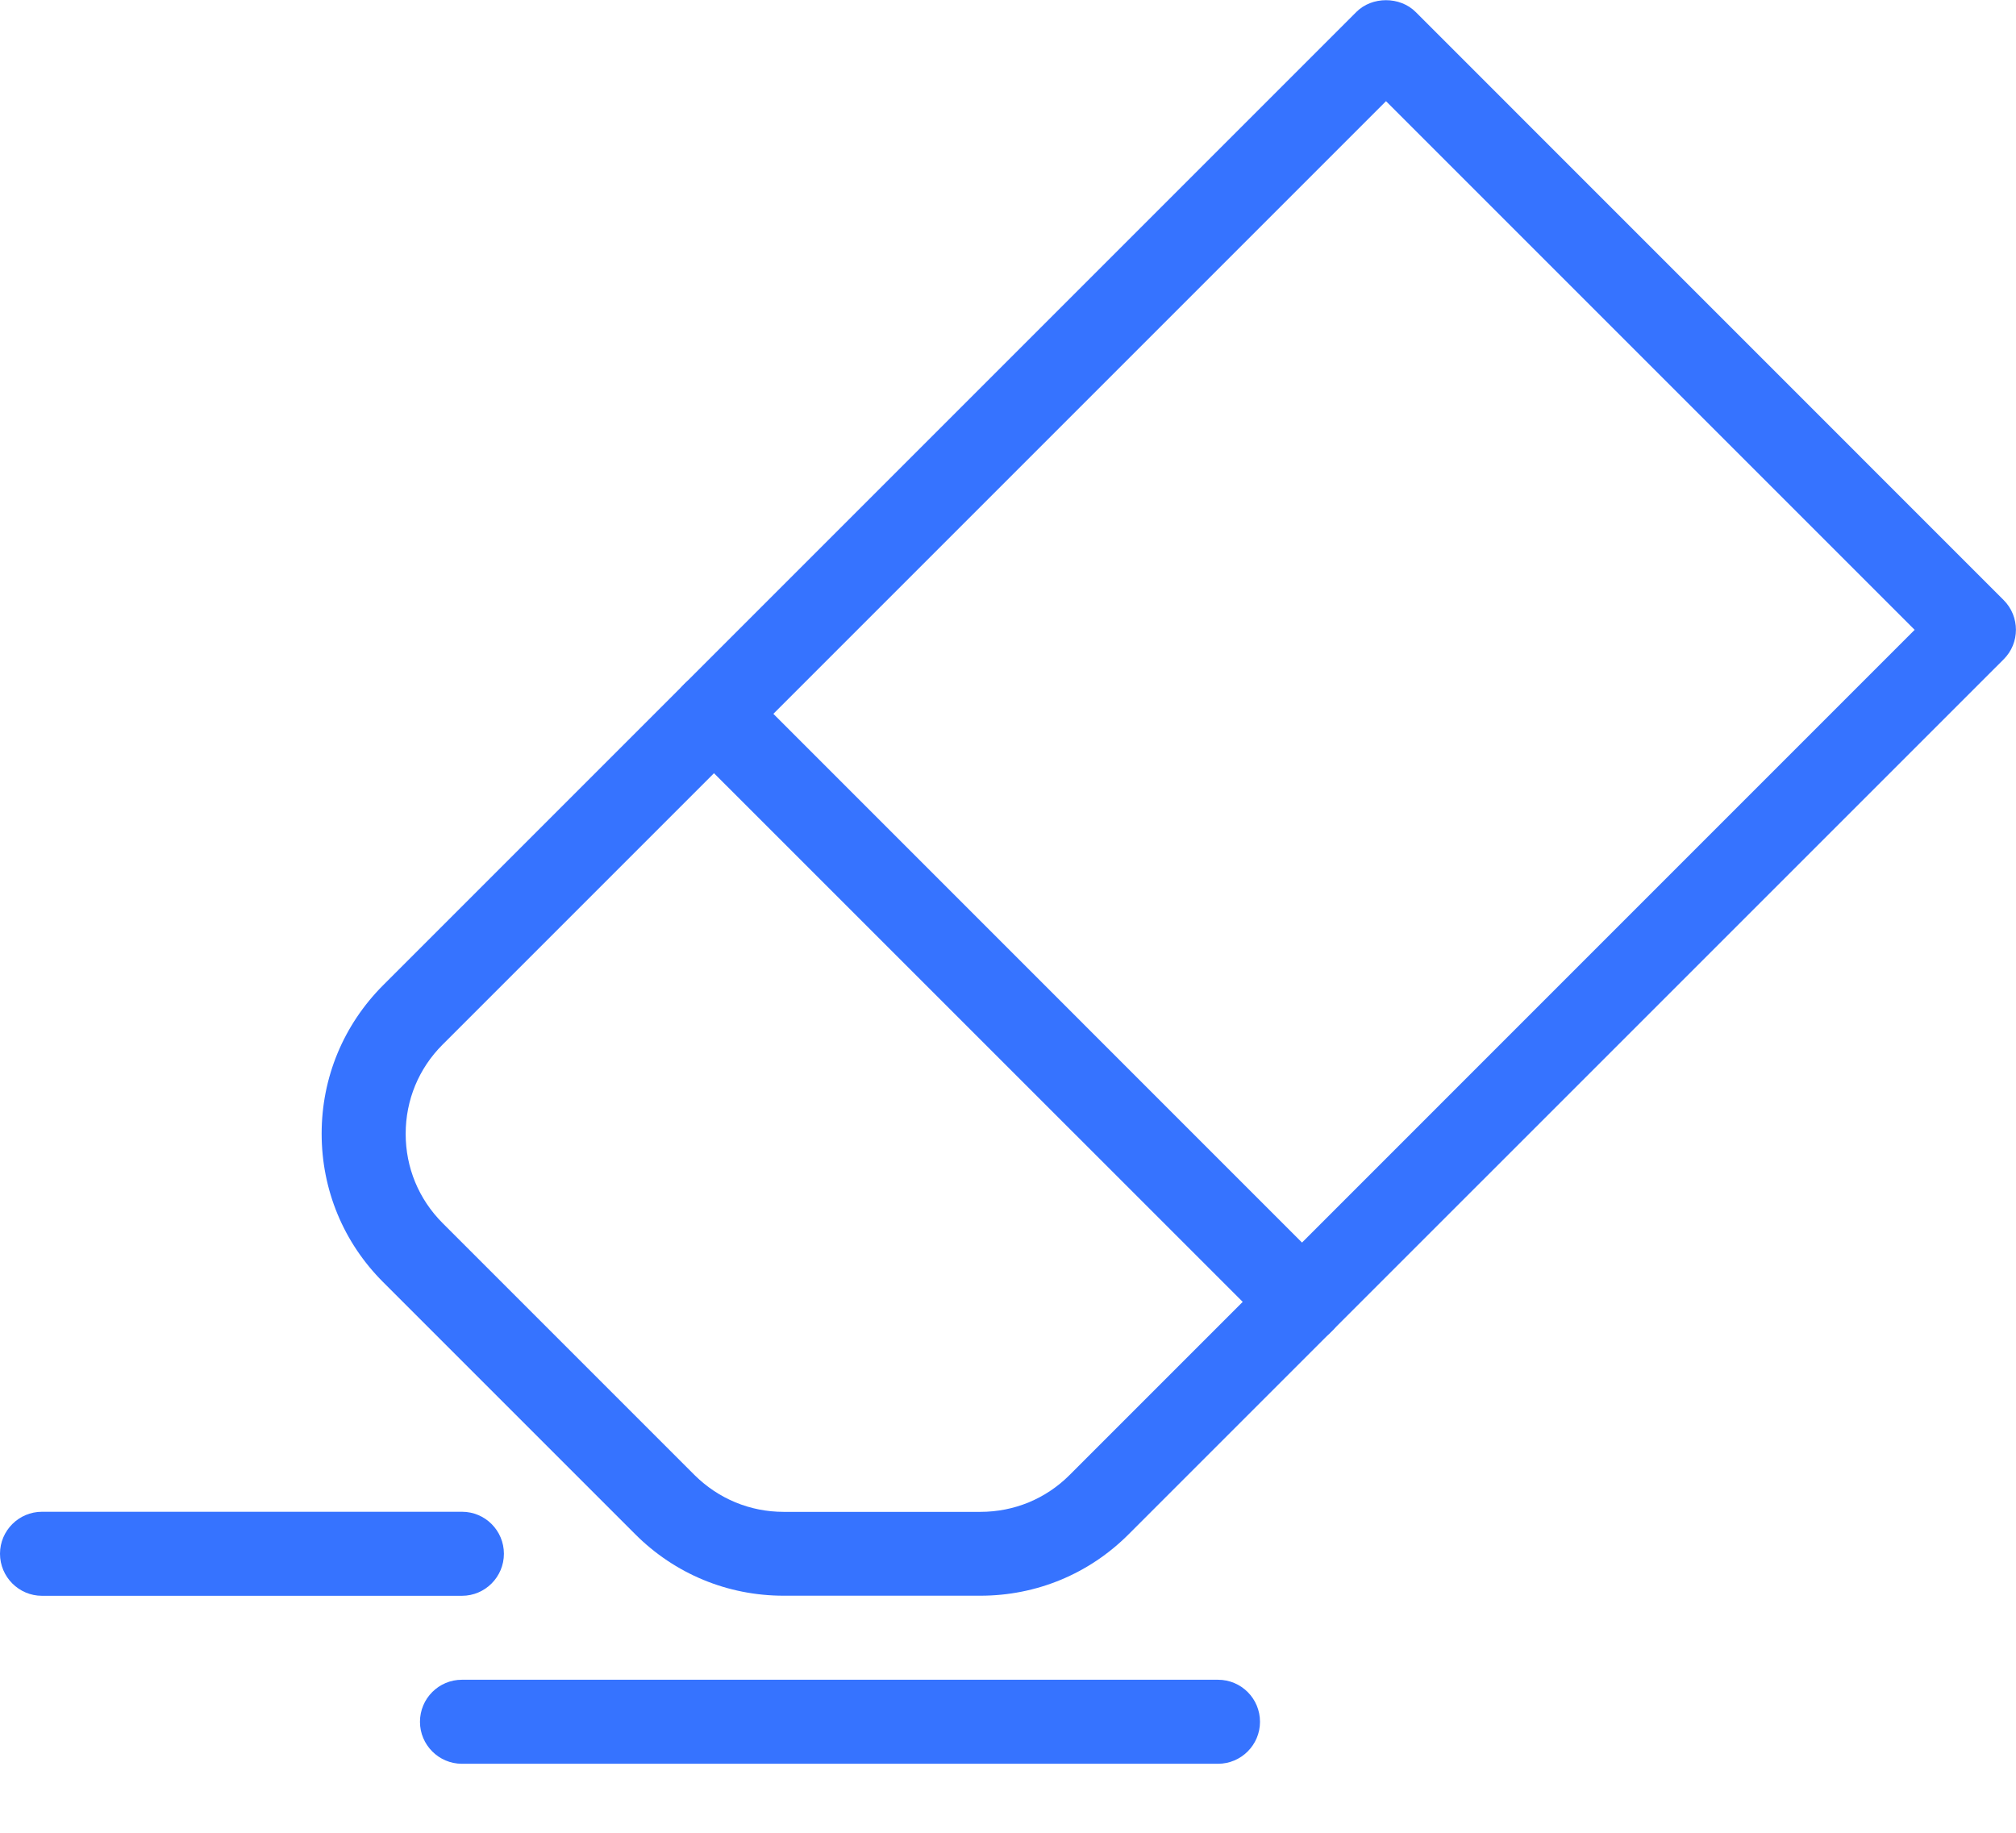 <?xml version="1.0" encoding="utf-8"?>
<!-- Generator: Adobe Illustrator 16.0.0, SVG Export Plug-In . SVG Version: 6.00 Build 0)  -->
<!DOCTYPE svg PUBLIC "-//W3C//DTD SVG 1.1//EN" "http://www.w3.org/Graphics/SVG/1.1/DTD/svg11.dtd">
<svg version="1.1" id="Layer_1" xmlns="http://www.w3.org/2000/svg" xmlns:xlink="http://www.w3.org/1999/xlink" x="0px" y="0px"
	 width="22px" height="20px" viewBox="0 0 22 20" enable-background="new 0 0 22 20" xml:space="preserve">
<title>eraser</title>
<desc>Created with Sketch.</desc>
<g id="Page-1">
	<g id="_x30_1-Menu-Expanded" transform="translate(-334, -232)">
		<g id="eraser" transform="translate(334, 232)">
			<path id="Shape" fill="#3673FF" d="M21.865,6.548l-6.416-6.417c-0.172-0.172-0.477-0.172-0.648,0l-10.62,10.62
				c-0.433,0.434-0.671,1.008-0.671,1.62s0.238,1.188,0.671,1.62l2.75,2.75c0.433,0.434,1.009,0.672,1.621,0.672h2.146
				c0.612,0,1.188-0.238,1.62-0.672l9.547-9.546C22.044,7.018,22.044,6.727,21.865,6.548z M11.672,16.096
				c-0.26,0.26-0.605,0.402-0.973,0.402H8.552c-0.368,0-0.712-0.143-0.973-0.402l-2.75-2.75c-0.26-0.261-0.402-0.605-0.402-0.973
				S4.569,11.66,4.829,11.4L15.125,1.104l5.769,5.769L11.672,16.096z"/>
			<path id="Path" fill="#3673FF" d="M14.531,13.882L8.115,7.465c-0.179-0.179-0.469-0.179-0.648,0s-0.179,0.47,0,0.648l6.417,6.416
				c0.09,0.09,0.207,0.135,0.325,0.135c0.117,0,0.234-0.045,0.322-0.135C14.711,14.352,14.711,14.061,14.531,13.882z"/>
			<path id="Path_1_" fill="#3673FF" d="M5.042,16.497H0.458C0.206,16.497,0,16.702,0,16.955s0.206,0.459,0.458,0.459h4.583
				c0.253,0,0.458-0.206,0.458-0.459S5.294,16.497,5.042,16.497z"/>
			<path id="Path_2_" fill="#3673FF" d="M13.291,18.33h-8.25c-0.253,0-0.458,0.205-0.458,0.459c0,0.252,0.205,0.458,0.458,0.458
				h8.25c0.254,0,0.459-0.206,0.459-0.458C13.75,18.535,13.545,18.33,13.291,18.33z"/>
		</g>
	</g>
</g>
</svg>
